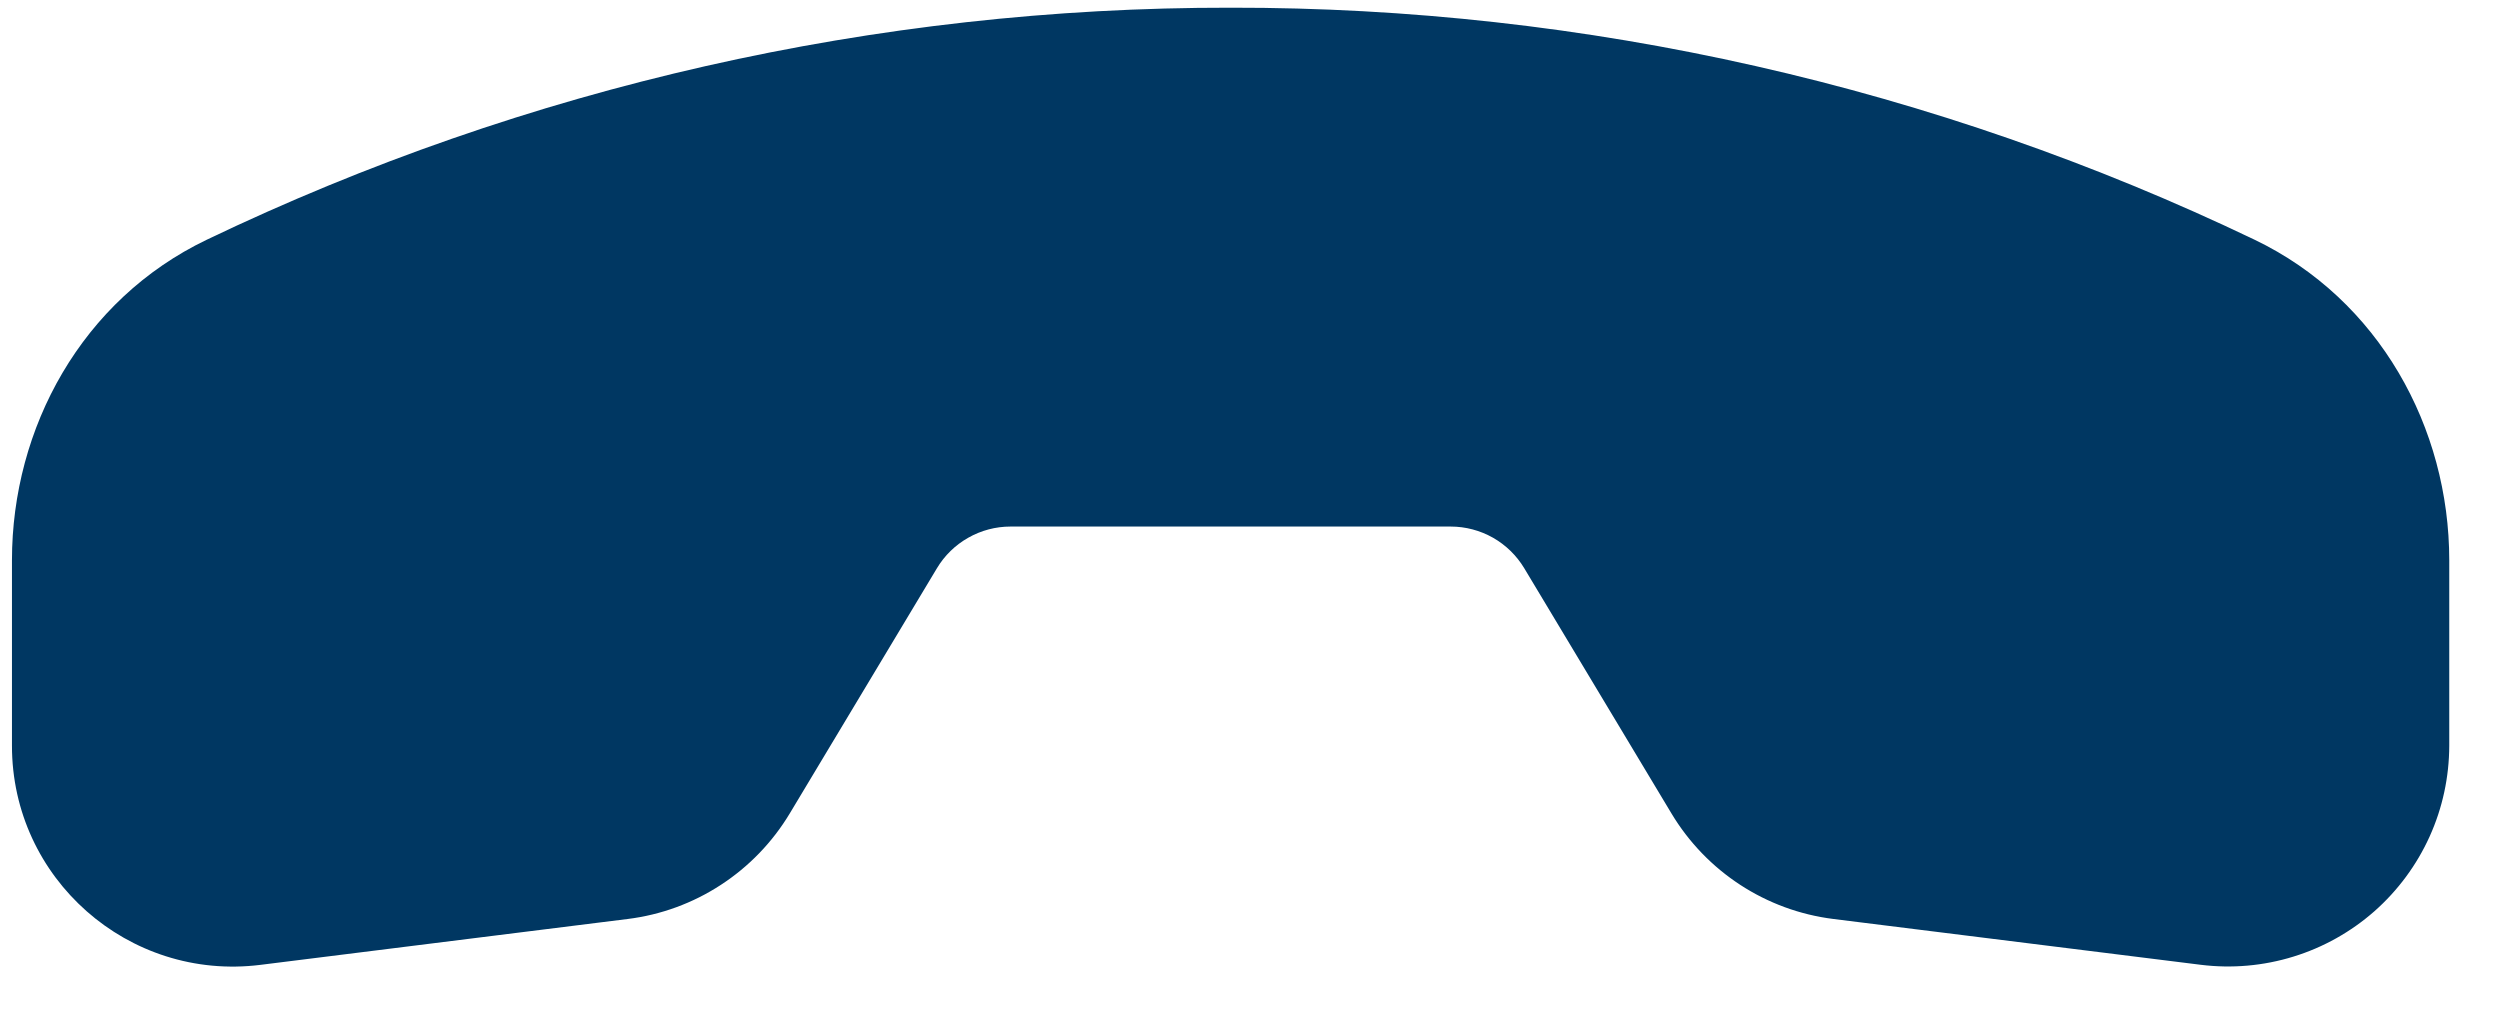 <svg width="37" height="15" viewBox="0 0 37 15" fill="none" xmlns="http://www.w3.org/2000/svg">
<path fill-rule="evenodd" clip-rule="evenodd" d="M36.249 11.035C36.248 11.498 36.15 11.957 35.959 12.379C35.768 12.802 35.489 13.179 35.142 13.486C34.794 13.792 34.385 14.022 33.942 14.158C33.499 14.295 33.032 14.336 32.572 14.279L27.135 13.601C26.138 13.477 25.254 12.9 24.737 12.038L22.559 8.41C22.446 8.222 22.286 8.066 22.096 7.958C21.905 7.85 21.689 7.793 21.47 7.793L14.955 7.793C14.736 7.793 14.52 7.85 14.329 7.959C14.138 8.067 13.978 8.223 13.866 8.411L11.689 12.038C11.433 12.464 11.085 12.825 10.669 13.096C10.254 13.367 9.782 13.54 9.29 13.601L3.854 14.28C1.9 14.524 0.175 13.001 0.177 11.035L0.177 8.293C0.177 6.331 1.212 4.434 3.06 3.548C7.79 1.281 12.969 0.107 18.214 0.114C23.459 0.107 28.637 1.28 33.366 3.547C35.212 4.432 36.249 6.331 36.249 8.293L36.249 11.035Z" fill="#003762"/>
</svg>
